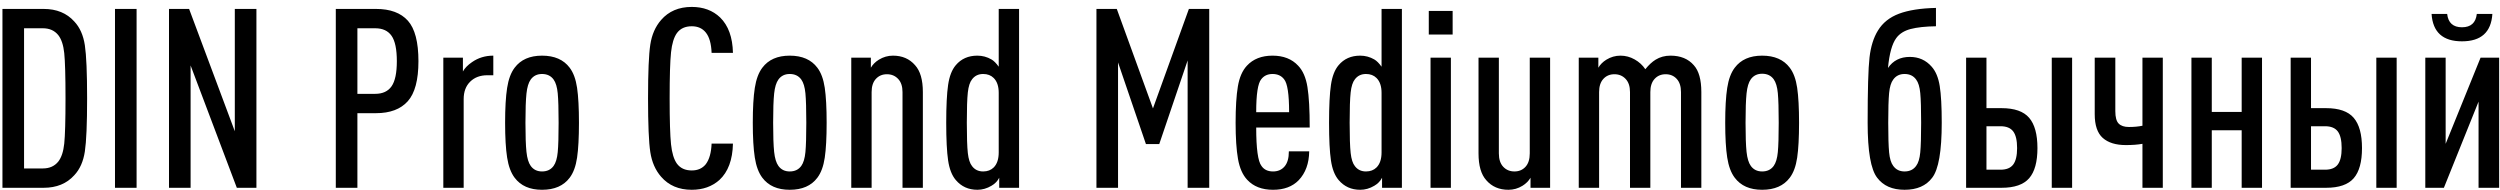 <svg width="250" height="19" viewBox="0 0 250 19" fill="none" xmlns="http://www.w3.org/2000/svg">
<path fill-rule="evenodd" clip-rule="evenodd" d="M8.485 4.523C8.636 5.519 8.711 7.29 8.711 9.836C8.711 12.381 8.636 14.152 8.485 15.149C8.334 16.145 7.982 16.936 7.429 17.522C6.676 18.36 5.654 18.779 4.365 18.779H0.245V0.893H4.365C5.654 0.893 6.676 1.311 7.429 2.149C7.982 2.735 8.334 3.526 8.485 4.523ZM6.425 14.357C6.508 13.553 6.551 12.046 6.551 9.836C6.551 7.625 6.508 6.118 6.425 5.314C6.341 4.51 6.14 3.907 5.822 3.505C5.453 3.053 4.942 2.827 4.289 2.827H2.406V16.844H4.289C4.942 16.844 5.453 16.618 5.822 16.166C6.14 15.764 6.341 15.161 6.425 14.357ZM13.659 18.779H11.499V0.893H13.659V18.779ZM25.642 18.779H23.682L19.06 6.545V18.779H16.9V0.893H18.91L23.481 13.127V0.893H25.642V18.779ZM41.844 6.118C41.844 7.993 41.489 9.329 40.777 10.125C40.065 10.92 39.006 11.318 37.599 11.318H35.74V18.779H33.58V0.893H37.599C39.023 0.893 40.086 1.286 40.79 2.073C41.493 2.861 41.844 4.209 41.844 6.118ZM39.684 6.118C39.684 4.929 39.508 4.083 39.157 3.581C38.805 3.078 38.26 2.827 37.524 2.827H35.74V9.384H37.524C38.26 9.384 38.805 9.132 39.157 8.63C39.508 8.128 39.684 7.29 39.684 6.118ZM49.331 7.525H48.728C48.025 7.525 47.455 7.738 47.02 8.165C46.584 8.592 46.367 9.174 46.367 9.911V18.779H44.332V5.766H46.291V7.148C46.475 6.813 46.777 6.503 47.195 6.218C47.815 5.783 48.526 5.565 49.331 5.565V7.525ZM57.708 8.78C57.833 9.635 57.896 10.799 57.896 12.273C57.896 13.746 57.833 14.91 57.708 15.764C57.582 16.618 57.335 17.288 56.967 17.774C56.364 18.577 55.443 18.979 54.203 18.979C52.98 18.979 52.068 18.577 51.465 17.774C51.097 17.288 50.846 16.614 50.712 15.751C50.577 14.889 50.511 13.729 50.511 12.273C50.511 10.815 50.578 9.655 50.712 8.793C50.845 7.93 51.097 7.256 51.465 6.771C52.068 5.967 52.98 5.565 54.203 5.565C55.443 5.565 56.364 5.967 56.967 6.771C57.335 7.256 57.582 7.926 57.708 8.78ZM55.773 15.211C55.832 14.592 55.861 13.612 55.861 12.273C55.861 10.932 55.832 9.953 55.773 9.333C55.715 8.714 55.577 8.253 55.359 7.952C55.091 7.583 54.706 7.399 54.203 7.399C53.718 7.399 53.341 7.583 53.073 7.952C52.855 8.253 52.713 8.722 52.646 9.358C52.579 9.995 52.545 10.966 52.545 12.273C52.545 13.579 52.579 14.55 52.646 15.186C52.713 15.822 52.855 16.292 53.073 16.593C53.341 16.962 53.718 17.145 54.203 17.145C54.706 17.145 55.091 16.962 55.359 16.593C55.577 16.292 55.715 15.831 55.773 15.211ZM73.295 14.357C73.261 15.982 72.809 17.196 71.939 18C71.201 18.653 70.281 18.979 69.176 18.979C67.886 18.979 66.864 18.544 66.11 17.673C65.541 17.02 65.181 16.199 65.03 15.211C64.88 14.223 64.804 12.431 64.804 9.836C64.804 7.24 64.88 5.448 65.03 4.46C65.181 3.472 65.541 2.651 66.11 1.998C66.864 1.127 67.886 0.692 69.176 0.692C70.331 0.692 71.277 1.043 72.013 1.747C72.834 2.551 73.261 3.731 73.295 5.289H71.16C71.126 4.368 70.933 3.689 70.582 3.254C70.247 2.835 69.778 2.626 69.176 2.626C68.522 2.626 68.028 2.852 67.693 3.305C67.392 3.723 67.195 4.367 67.103 5.238C67.011 6.109 66.964 7.642 66.964 9.836C66.964 12.029 67.011 13.562 67.103 14.433C67.195 15.303 67.392 15.948 67.693 16.367C68.028 16.819 68.522 17.045 69.176 17.045C69.778 17.045 70.247 16.836 70.582 16.417C70.933 15.948 71.126 15.261 71.16 14.357H73.295ZM82.476 8.78C82.602 9.635 82.664 10.799 82.664 12.273C82.664 13.746 82.602 14.91 82.476 15.764C82.35 16.618 82.103 17.288 81.735 17.774C81.132 18.577 80.212 18.979 78.972 18.979C77.75 18.979 76.837 18.577 76.234 17.774C75.866 17.288 75.614 16.614 75.48 15.751C75.346 14.889 75.279 13.729 75.279 12.273C75.279 10.815 75.346 9.655 75.48 8.793C75.615 7.93 75.866 7.256 76.234 6.771C76.837 5.967 77.75 5.565 78.972 5.565C80.212 5.565 81.132 5.967 81.735 6.771C82.103 7.256 82.35 7.926 82.476 8.78ZM80.542 15.211C80.6 14.592 80.63 13.612 80.63 12.273C80.63 10.932 80.6 9.953 80.542 9.333C80.483 8.714 80.345 8.253 80.128 7.952C79.86 7.583 79.474 7.399 78.972 7.399C78.487 7.399 78.109 7.583 77.842 7.952C77.624 8.253 77.481 8.722 77.414 9.358C77.347 9.995 77.314 10.966 77.314 12.273C77.314 13.579 77.347 14.55 77.414 15.186C77.481 15.822 77.624 16.292 77.842 16.593C78.109 16.962 78.487 17.145 78.972 17.145C79.474 17.145 79.86 16.962 80.128 16.593C80.345 16.292 80.483 15.831 80.542 15.211ZM92.286 18.779H90.251V9.207C90.251 8.638 90.105 8.199 89.812 7.889C89.518 7.579 89.146 7.424 88.694 7.424C88.242 7.424 87.873 7.579 87.588 7.889C87.304 8.199 87.162 8.638 87.162 9.207V18.779H85.127V5.766H87.086V6.771C87.27 6.453 87.538 6.185 87.89 5.967C88.326 5.7 88.794 5.565 89.297 5.565C90.218 5.565 90.955 5.883 91.507 6.52C92.027 7.089 92.286 7.985 92.286 9.207V18.779ZM101.907 18.779H99.922V17.774C99.755 18.108 99.496 18.377 99.144 18.578C98.692 18.846 98.223 18.979 97.737 18.979C96.85 18.979 96.13 18.653 95.577 18C95.192 17.547 94.936 16.895 94.811 16.041C94.685 15.186 94.622 13.93 94.622 12.273C94.622 10.614 94.685 9.354 94.811 8.492C94.936 7.63 95.192 6.972 95.577 6.52C96.113 5.883 96.833 5.565 97.737 5.565C98.24 5.565 98.709 5.691 99.144 5.942C99.379 6.075 99.621 6.319 99.872 6.671V0.893H101.907V18.779ZM99.872 15.237V9.283C99.872 8.63 99.705 8.135 99.371 7.801C99.102 7.533 98.75 7.399 98.315 7.399C97.846 7.399 97.478 7.575 97.21 7.926C96.992 8.194 96.85 8.634 96.782 9.245C96.715 9.856 96.682 10.865 96.682 12.273C96.682 13.679 96.715 14.688 96.782 15.299C96.85 15.91 96.992 16.35 97.21 16.618C97.478 16.97 97.846 17.145 98.315 17.145C98.75 17.145 99.102 17.011 99.371 16.744C99.705 16.409 99.872 15.906 99.872 15.237ZM120.923 18.779H118.763V6.043L115.925 14.408H114.593L111.804 6.243V18.779H109.644V0.893H111.679L115.296 10.841L118.889 0.893H120.923V18.779ZM130.971 12.75H125.62C125.62 14.86 125.796 16.141 126.148 16.593C126.399 16.962 126.784 17.145 127.303 17.145C127.789 17.145 128.174 16.978 128.459 16.643C128.744 16.308 128.886 15.806 128.886 15.136H130.921C130.903 16.342 130.553 17.305 129.866 18.025C129.246 18.661 128.392 18.979 127.303 18.979C126.198 18.979 125.336 18.645 124.716 17.974C124.264 17.489 123.958 16.794 123.799 15.89C123.64 14.985 123.561 13.78 123.561 12.273C123.561 10.749 123.637 9.538 123.787 8.642C123.937 7.747 124.239 7.056 124.691 6.57C125.311 5.9 126.165 5.565 127.253 5.565C128.342 5.565 129.196 5.9 129.816 6.57C130.285 7.056 130.595 7.767 130.745 8.705C130.896 9.643 130.971 10.991 130.971 12.75ZM128.911 11.217C128.911 9.426 128.744 8.328 128.409 7.926C128.141 7.575 127.756 7.399 127.253 7.399C126.768 7.399 126.391 7.575 126.123 7.926C125.788 8.328 125.62 9.426 125.62 11.217H128.911ZM140.19 18.779H138.206V17.774C138.038 18.108 137.779 18.377 137.427 18.578C136.975 18.846 136.506 18.979 136.02 18.979C135.133 18.979 134.413 18.653 133.86 18C133.474 17.547 133.219 16.895 133.094 16.041C132.968 15.186 132.905 13.93 132.905 12.273C132.905 10.614 132.968 9.354 133.094 8.492C133.22 7.63 133.474 6.972 133.86 6.52C134.396 5.883 135.116 5.565 136.02 5.565C136.522 5.565 136.991 5.691 137.427 5.942C137.661 6.075 137.904 6.319 138.156 6.671V0.893H140.19V18.779ZM138.156 15.237V9.283C138.156 8.63 137.988 8.135 137.653 7.801C137.385 7.533 137.033 7.399 136.598 7.399C136.129 7.399 135.76 7.575 135.493 7.926C135.275 8.194 135.133 8.634 135.066 9.245C134.999 9.856 134.965 10.865 134.965 12.273C134.965 13.679 134.999 14.688 135.066 15.299C135.133 15.91 135.275 16.35 135.493 16.618C135.76 16.97 136.129 17.145 136.598 17.145C137.033 17.145 137.385 17.011 137.653 16.744C137.988 16.409 138.156 15.906 138.156 15.237ZM145.089 18.779H143.054V5.766H145.089V18.779ZM145.264 3.455H142.878V1.094H145.264V3.455ZM155.011 18.779H153.052V17.774C152.867 18.092 152.6 18.36 152.248 18.578C151.813 18.846 151.343 18.979 150.841 18.979C149.92 18.979 149.183 18.661 148.631 18.025C148.112 17.456 147.852 16.56 147.852 15.337V5.766H149.886V15.337C149.886 15.923 150.033 16.371 150.326 16.681C150.619 16.991 150.992 17.145 151.444 17.145C151.896 17.145 152.265 16.991 152.549 16.681C152.834 16.371 152.976 15.923 152.976 15.337V5.766H155.011V18.779ZM170.134 18.779H168.099V9.207C168.099 8.638 167.957 8.199 167.672 7.889C167.387 7.579 167.019 7.424 166.567 7.424C166.114 7.424 165.746 7.579 165.461 7.889C165.177 8.199 165.034 8.638 165.034 9.207V18.779H163V9.207C163 8.638 162.853 8.199 162.56 7.889C162.267 7.579 161.894 7.424 161.442 7.424C160.99 7.424 160.621 7.579 160.337 7.889C160.052 8.199 159.91 8.638 159.91 9.207V18.779H157.875V5.766H159.835V6.771C160.019 6.453 160.287 6.185 160.639 5.967C161.074 5.7 161.543 5.565 162.045 5.565C162.548 5.565 163.02 5.691 163.464 5.942C163.908 6.193 164.264 6.52 164.532 6.922C164.867 6.503 165.21 6.185 165.562 5.967C165.997 5.7 166.492 5.565 167.044 5.565C168.049 5.565 168.828 5.883 169.38 6.52C169.882 7.072 170.134 7.968 170.134 9.207V18.779ZM179.717 8.78C179.843 9.635 179.906 10.799 179.906 12.273C179.906 13.746 179.843 14.91 179.717 15.764C179.591 16.618 179.345 17.288 178.976 17.774C178.373 18.577 177.452 18.979 176.213 18.979C174.99 18.979 174.078 18.577 173.475 17.774C173.106 17.288 172.855 16.614 172.721 15.751C172.587 14.889 172.521 13.729 172.521 12.273C172.521 10.815 172.587 9.655 172.721 8.793C172.854 7.93 173.106 7.256 173.475 6.771C174.078 5.967 174.99 5.565 176.213 5.565C177.452 5.565 178.373 5.967 178.976 6.771C179.345 7.256 179.592 7.926 179.717 8.78ZM177.871 12.273C177.871 10.916 177.841 9.928 177.783 9.308C177.724 8.689 177.586 8.228 177.369 7.926C177.101 7.558 176.716 7.374 176.213 7.374C175.728 7.374 175.351 7.558 175.083 7.926C174.865 8.228 174.722 8.701 174.655 9.346C174.588 9.991 174.555 10.966 174.555 12.273C174.555 13.579 174.588 14.55 174.655 15.186C174.723 15.822 174.865 16.292 175.083 16.593C175.351 16.962 175.728 17.145 176.213 17.145C176.716 17.145 177.101 16.962 177.369 16.593C177.586 16.292 177.724 15.831 177.783 15.211C177.841 14.592 177.871 13.612 177.871 12.273ZM194.174 12.273C194.174 15.119 193.856 16.953 193.219 17.774C192.616 18.577 191.695 18.979 190.456 18.979C189.233 18.979 188.321 18.577 187.718 17.774C187.081 16.953 186.764 15.119 186.764 12.273C186.764 9.007 186.826 6.83 186.952 5.741C187.078 4.652 187.358 3.757 187.794 3.053C188.263 2.283 188.966 1.722 189.904 1.37C190.842 1.019 192.072 0.826 193.596 0.792V2.626C192.541 2.642 191.695 2.736 191.059 2.902C190.423 3.07 189.945 3.371 189.627 3.807C189.208 4.377 188.932 5.372 188.798 6.796C189.301 6.059 190.029 5.691 190.984 5.691C191.871 5.691 192.6 6.017 193.169 6.671C193.571 7.123 193.839 7.767 193.973 8.605C194.107 9.442 194.174 10.664 194.174 12.273ZM192.026 15.237C192.084 14.617 192.114 13.629 192.114 12.273C192.114 10.916 192.084 9.928 192.026 9.308C191.967 8.689 191.829 8.236 191.611 7.952C191.344 7.583 190.958 7.399 190.456 7.399C189.97 7.399 189.594 7.583 189.326 7.952C189.108 8.236 188.97 8.689 188.911 9.308C188.853 9.928 188.823 10.916 188.823 12.273C188.823 13.629 188.853 14.617 188.911 15.237C188.97 15.856 189.108 16.308 189.326 16.593C189.594 16.962 189.97 17.145 190.456 17.145C190.958 17.145 191.344 16.962 191.611 16.593C191.829 16.308 191.967 15.856 192.026 15.237ZM207.211 18.779H205.176V5.766H207.211V18.779ZM202.916 11.782C203.469 12.427 203.745 13.436 203.745 14.809C203.745 16.183 203.469 17.188 202.916 17.824C202.363 18.46 201.442 18.779 200.152 18.779H196.611V5.766H198.646V10.815H200.152C201.442 10.815 202.363 11.137 202.916 11.782ZM201.71 14.809C201.71 14.039 201.579 13.482 201.32 13.139C201.061 12.796 200.638 12.624 200.052 12.624H198.646V16.97H200.052C200.638 16.97 201.061 16.798 201.32 16.455C201.58 16.111 201.71 15.563 201.71 14.809ZM216.28 18.779H214.245V14.382C213.776 14.466 213.223 14.508 212.587 14.508C211.582 14.508 210.812 14.269 210.276 13.793C209.74 13.315 209.472 12.524 209.472 11.419V5.766H211.532V11.117C211.532 11.72 211.644 12.134 211.871 12.361C212.097 12.586 212.437 12.699 212.889 12.699C213.391 12.699 213.843 12.657 214.245 12.574V5.766H216.28V18.779ZM226.202 18.779H224.167V13.026H221.178V18.779H219.143V5.766H221.178V11.192H224.167V5.766H226.202V18.779ZM239.666 18.779H237.632V5.766H239.666V18.779ZM235.371 11.782C235.924 12.427 236.2 13.436 236.2 14.809C236.2 16.183 235.924 17.188 235.371 17.824C234.818 18.46 233.897 18.779 232.607 18.779H229.066V5.766H231.101V10.815H232.607C233.897 10.815 234.818 11.137 235.371 11.782ZM234.166 14.809C234.166 14.039 234.035 13.482 233.776 13.139C233.517 12.796 233.094 12.624 232.508 12.624H231.101V16.97H232.508C233.094 16.97 233.517 16.798 233.776 16.455C234.036 16.111 234.166 15.563 234.166 14.809ZM249.915 18.779H247.856V10.162L244.389 18.779H242.53V5.766H244.565V14.382L248.057 5.766H249.915V18.779ZM249.237 1.395C249.12 3.221 248.107 4.133 246.197 4.133C244.289 4.133 243.276 3.221 243.158 1.395H244.716C244.817 2.283 245.31 2.727 246.197 2.727C247.085 2.727 247.58 2.283 247.68 1.395H249.237Z" fill="black"/>
</svg>
